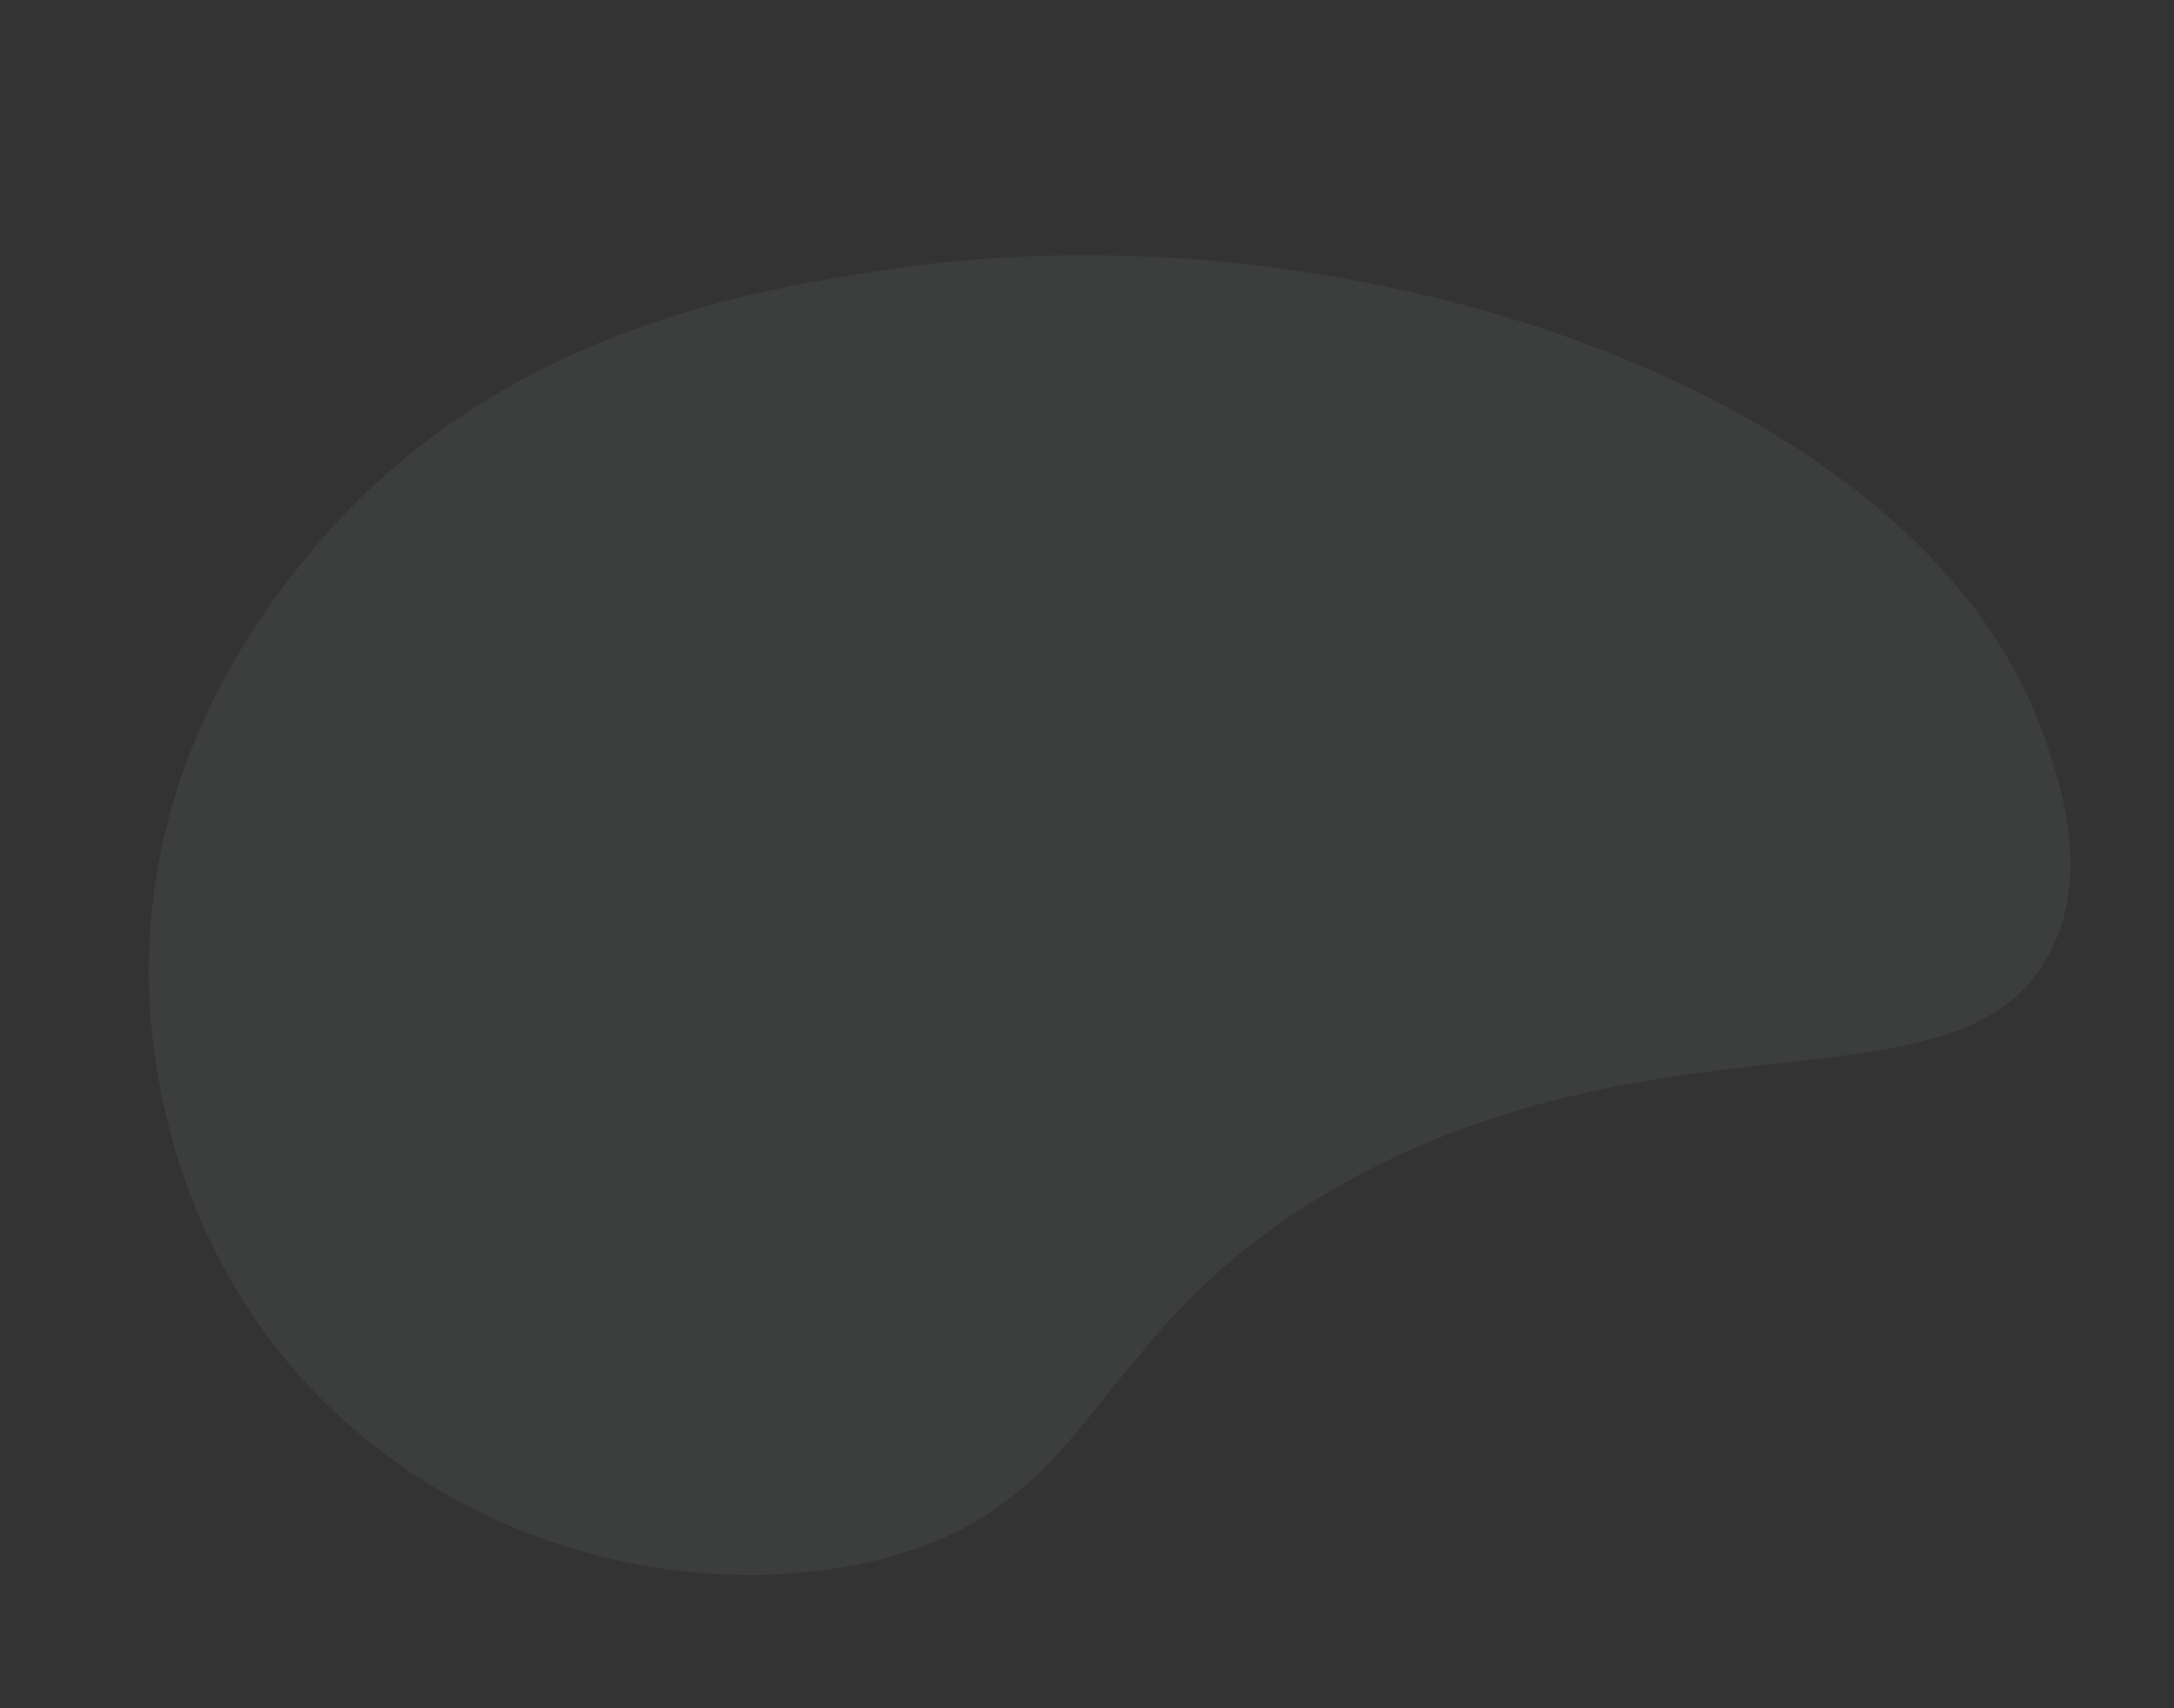 <svg xmlns="http://www.w3.org/2000/svg" width="706.381" height="554.997" viewBox="0 0 706.381 554.997">
  <rect x="0" y="0" width="706.381" height="554.997" fill="#333333" stroke="none"/>
  <g id="Group_5607" data-name="Group 5607" transform="translate(859 -2670.46)">
    <path id="Path_15753" data-name="Path 15753" d="M-163.266,308.111c40.451-46.456,120.335,13.644,236.082-12.659,100.251-22.792,106.019-83.333,186.117-80.331,58.519,2.182,122.285,35.971,157.33,94.837,38.649,64.9,24.6,130.983,20.655,147.018-17.606,71.921-69.861,109.859-88.295,122.817-75.952,53.354-161.18,44-202.067,39.539C-7.031,602.512-171.46,492.859-178.782,373.644-179.755,358.038-181.526,329.089-163.266,308.111Z" transform="matrix(-0.966, 0.259, -0.259, -0.966, -270.195, 3318.575)" fill="#e6f3ff" opacity="0.05"/>
  </g>
</svg>
